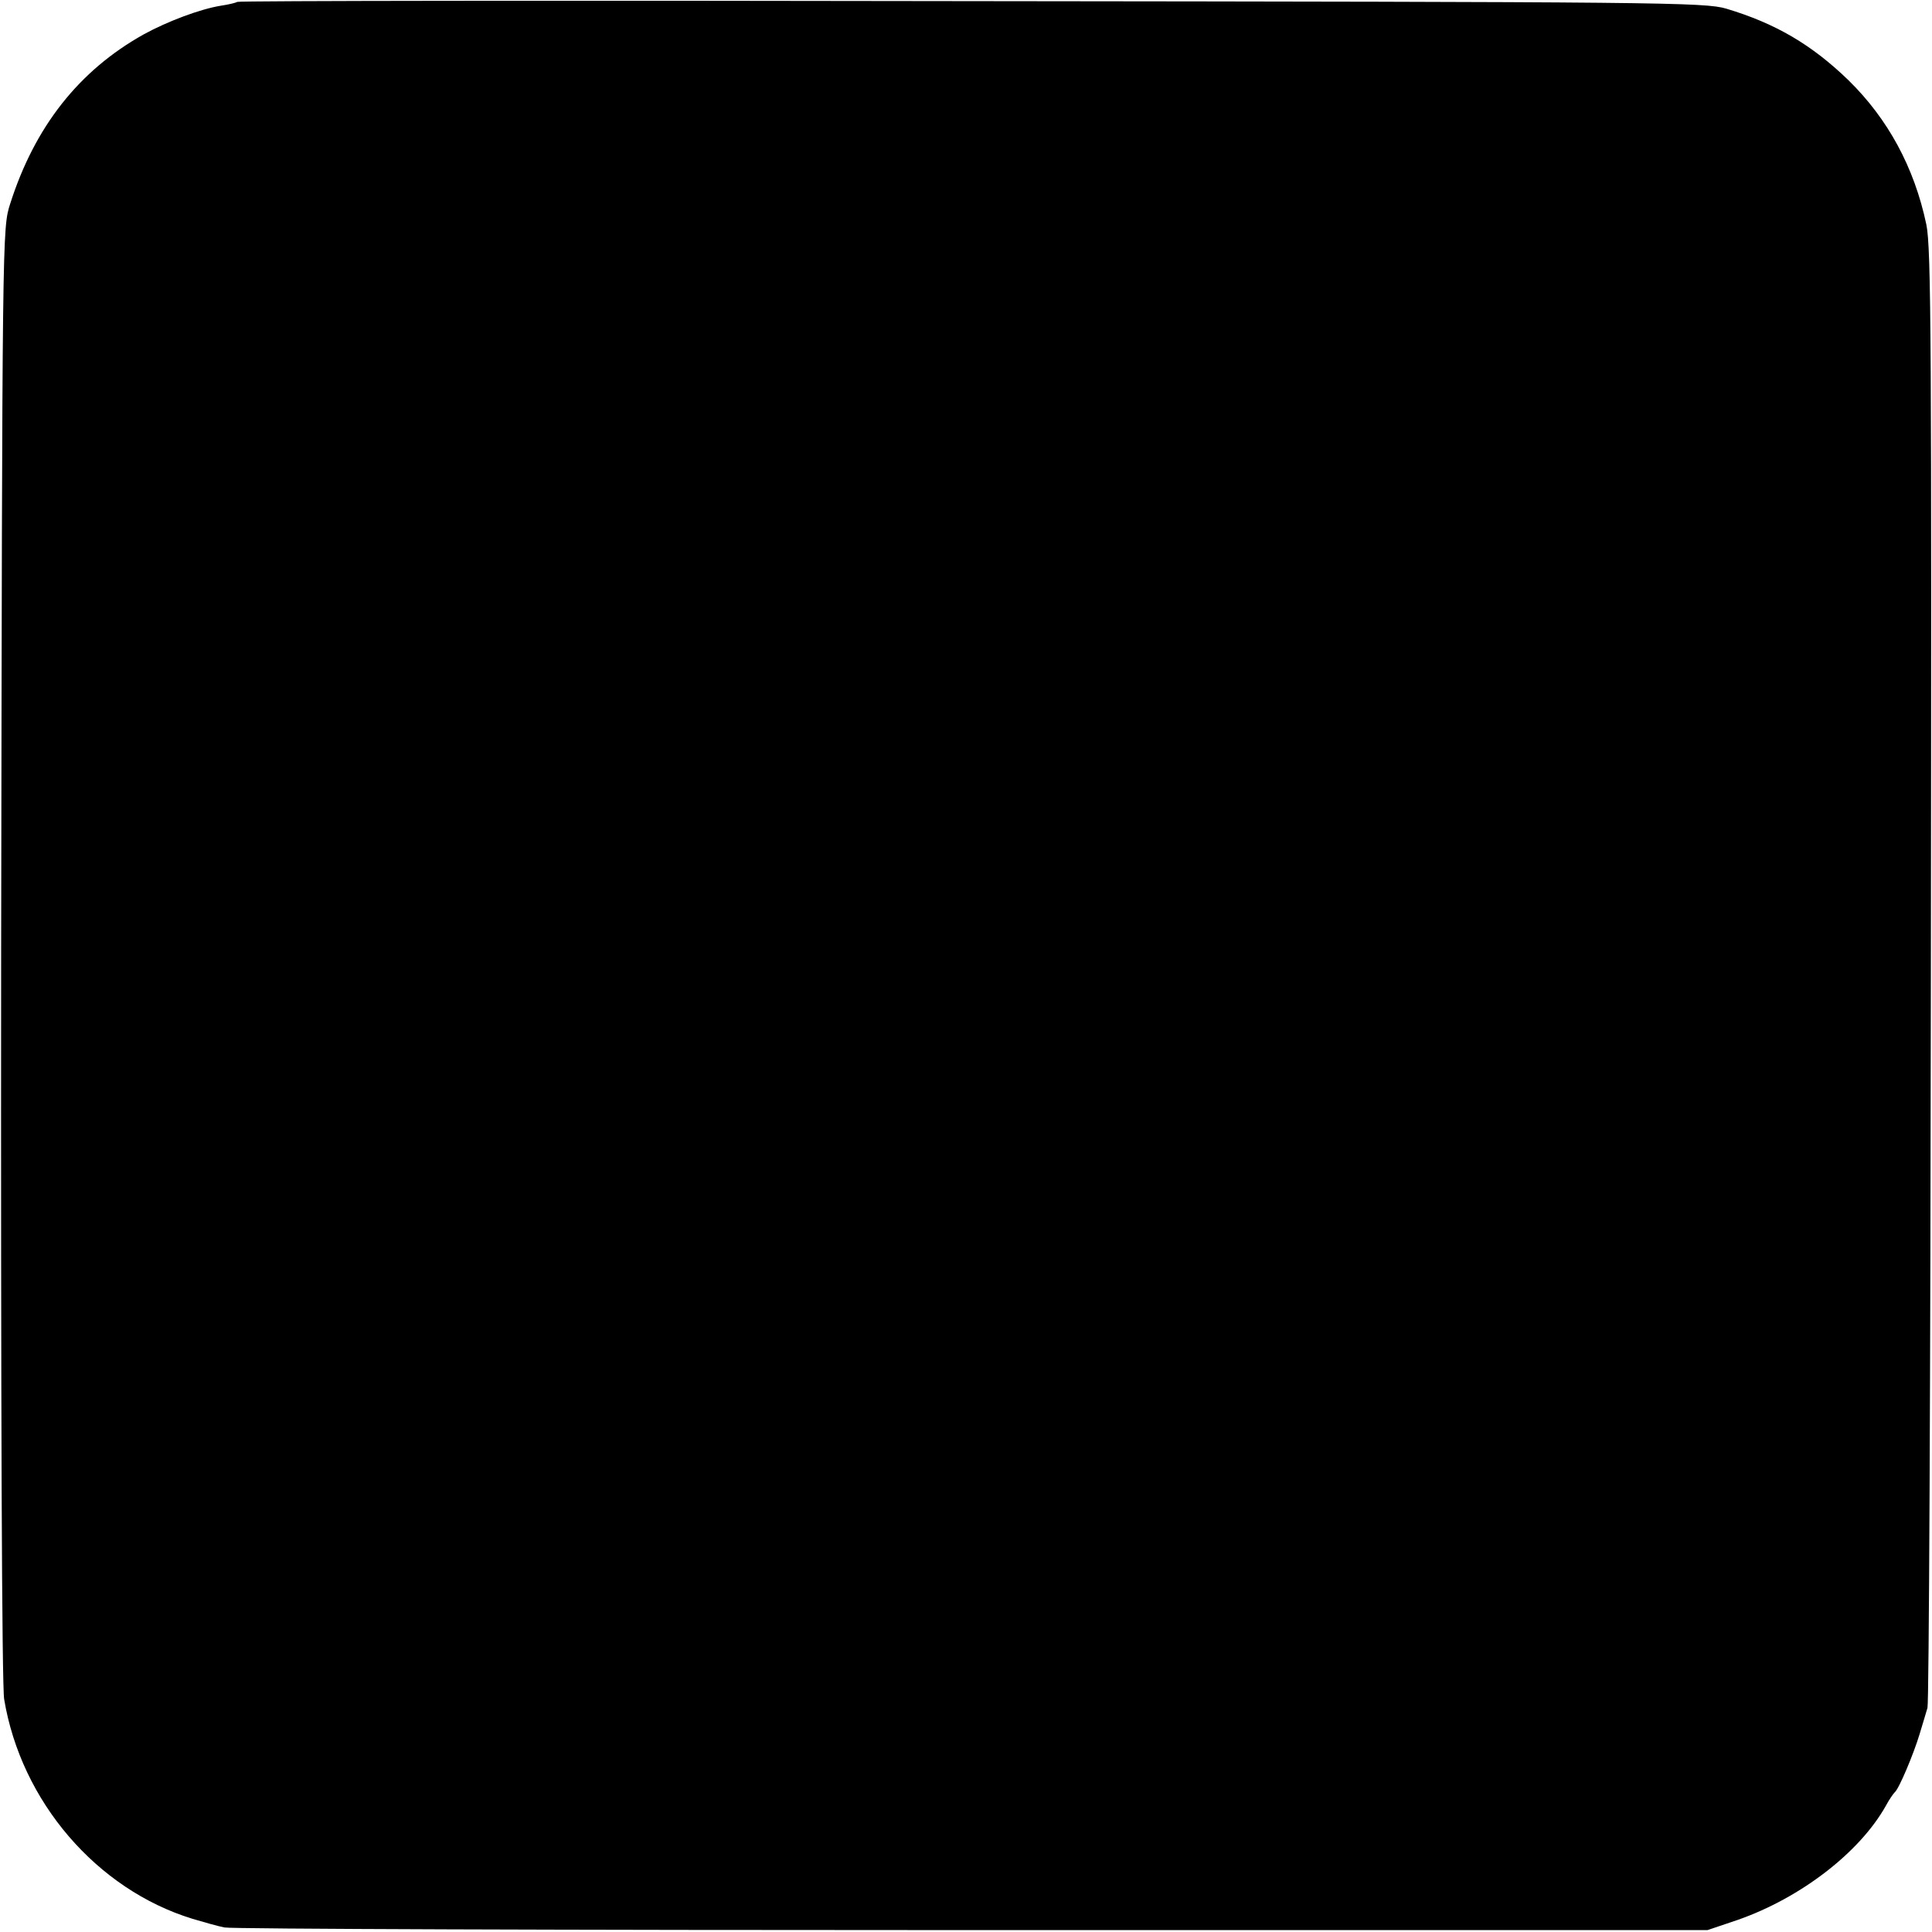 <?xml version="1.0" standalone="no"?>
<!DOCTYPE svg PUBLIC "-//W3C//DTD SVG 20010904//EN"
 "http://www.w3.org/TR/2001/REC-SVG-20010904/DTD/svg10.dtd">
<svg version="1.0" xmlns="http://www.w3.org/2000/svg"
 width="512pt" height="512pt" viewBox="0 0 512 512"
 preserveAspectRatio="xMidYMid meet">
<g transform="translate(0,512) scale(0.1,-0.1)"
fill="#000000" stroke="none">
<path d="M629 5115 c-3 -2 -22 -7 -43 -10 -56 -9 -143 -42 -205 -76 -172 -96
-289 -245 -354 -449 -21 -65 -21 -70 -24 -1985 -1 -1198 2 -1942 8 -1978 45
-271 245 -504 499 -582 30 -9 69 -20 85 -23 17 -4 908 -7 1980 -7 l1950 0 80
27 c166 58 323 178 393 303 9 17 20 32 23 35 11 8 50 101 66 154 8 27 18 59
21 70 4 12 8 885 9 1941 2 1666 1 1929 -12 1990 -32 152 -102 280 -206 382
-98 95 -194 151 -324 190 -57 17 -171 18 -2001 20 -1067 2 -1943 1 -1945 -2z"/>
</g>
</svg>
